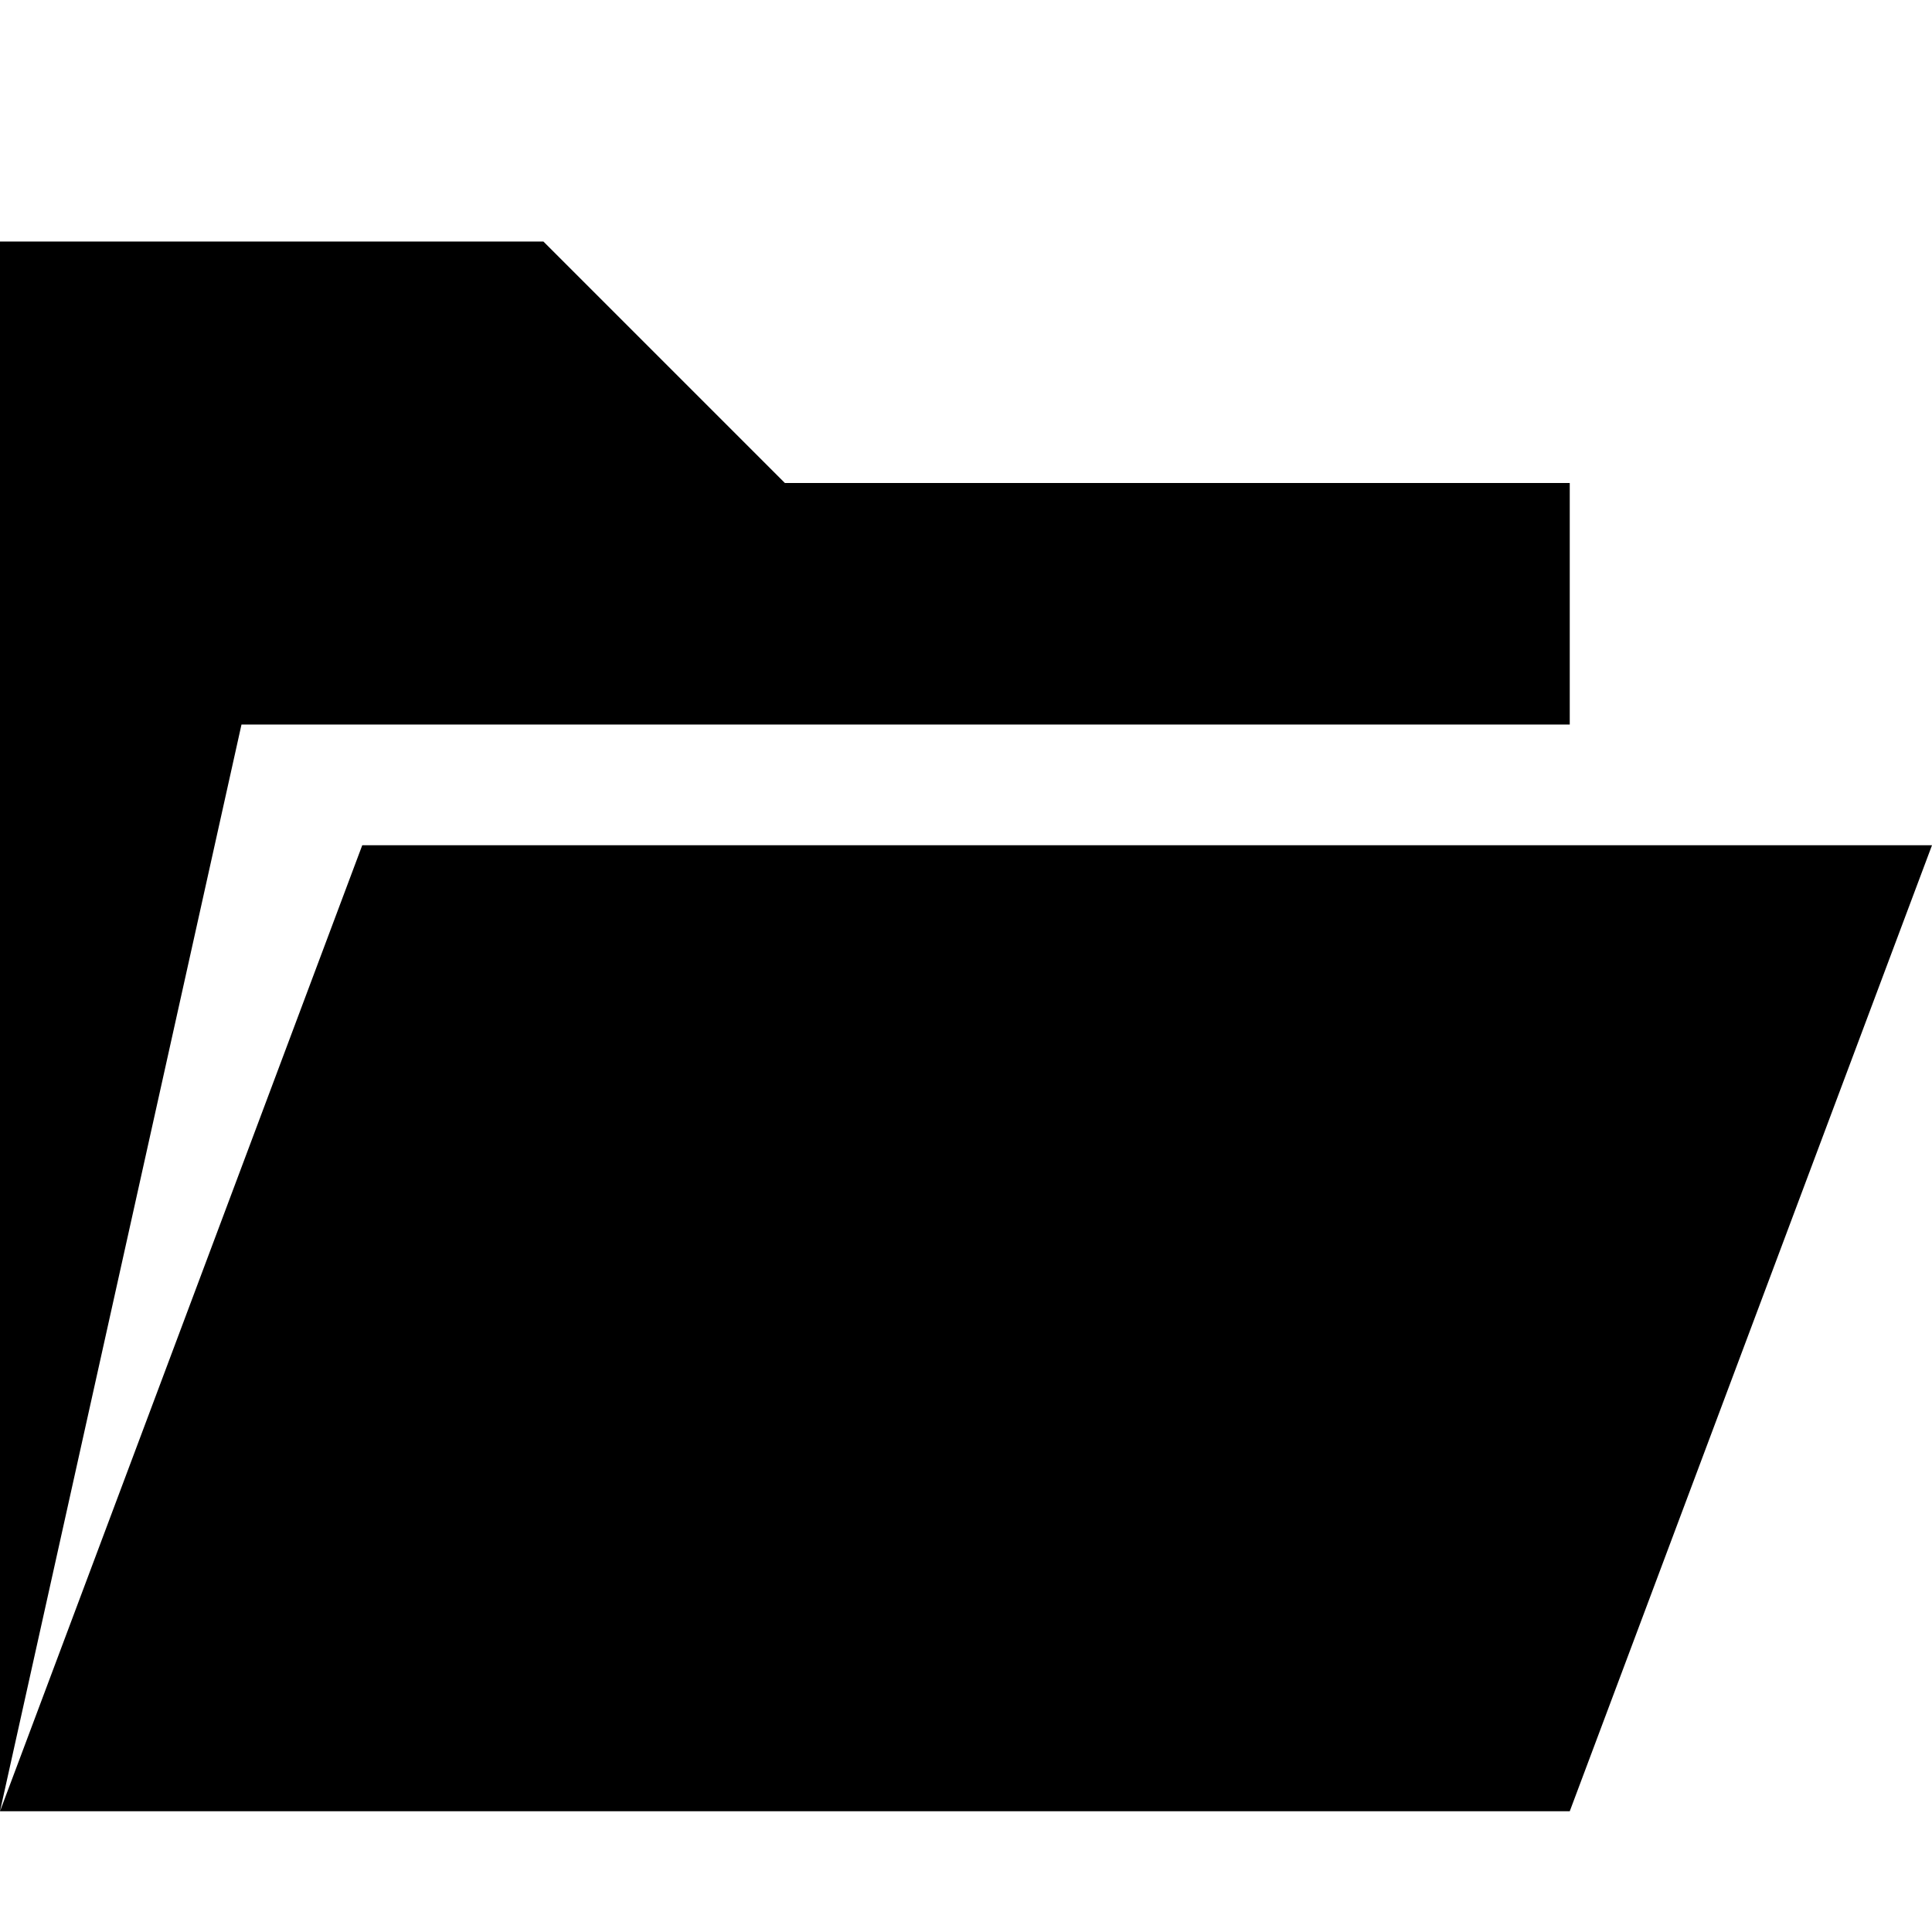 <!-- Generated by IcoMoon.io -->
<svg version="1.1" xmlns="http://www.w3.org/2000/svg" width="96" height="96" viewBox="0 0 96 96">
<title>folder-open</title>
<path d="M78 90l18-48h-78l-18 48zM12 36l-12 54v-78h27l12 12h39v12z"></path>
</svg>
